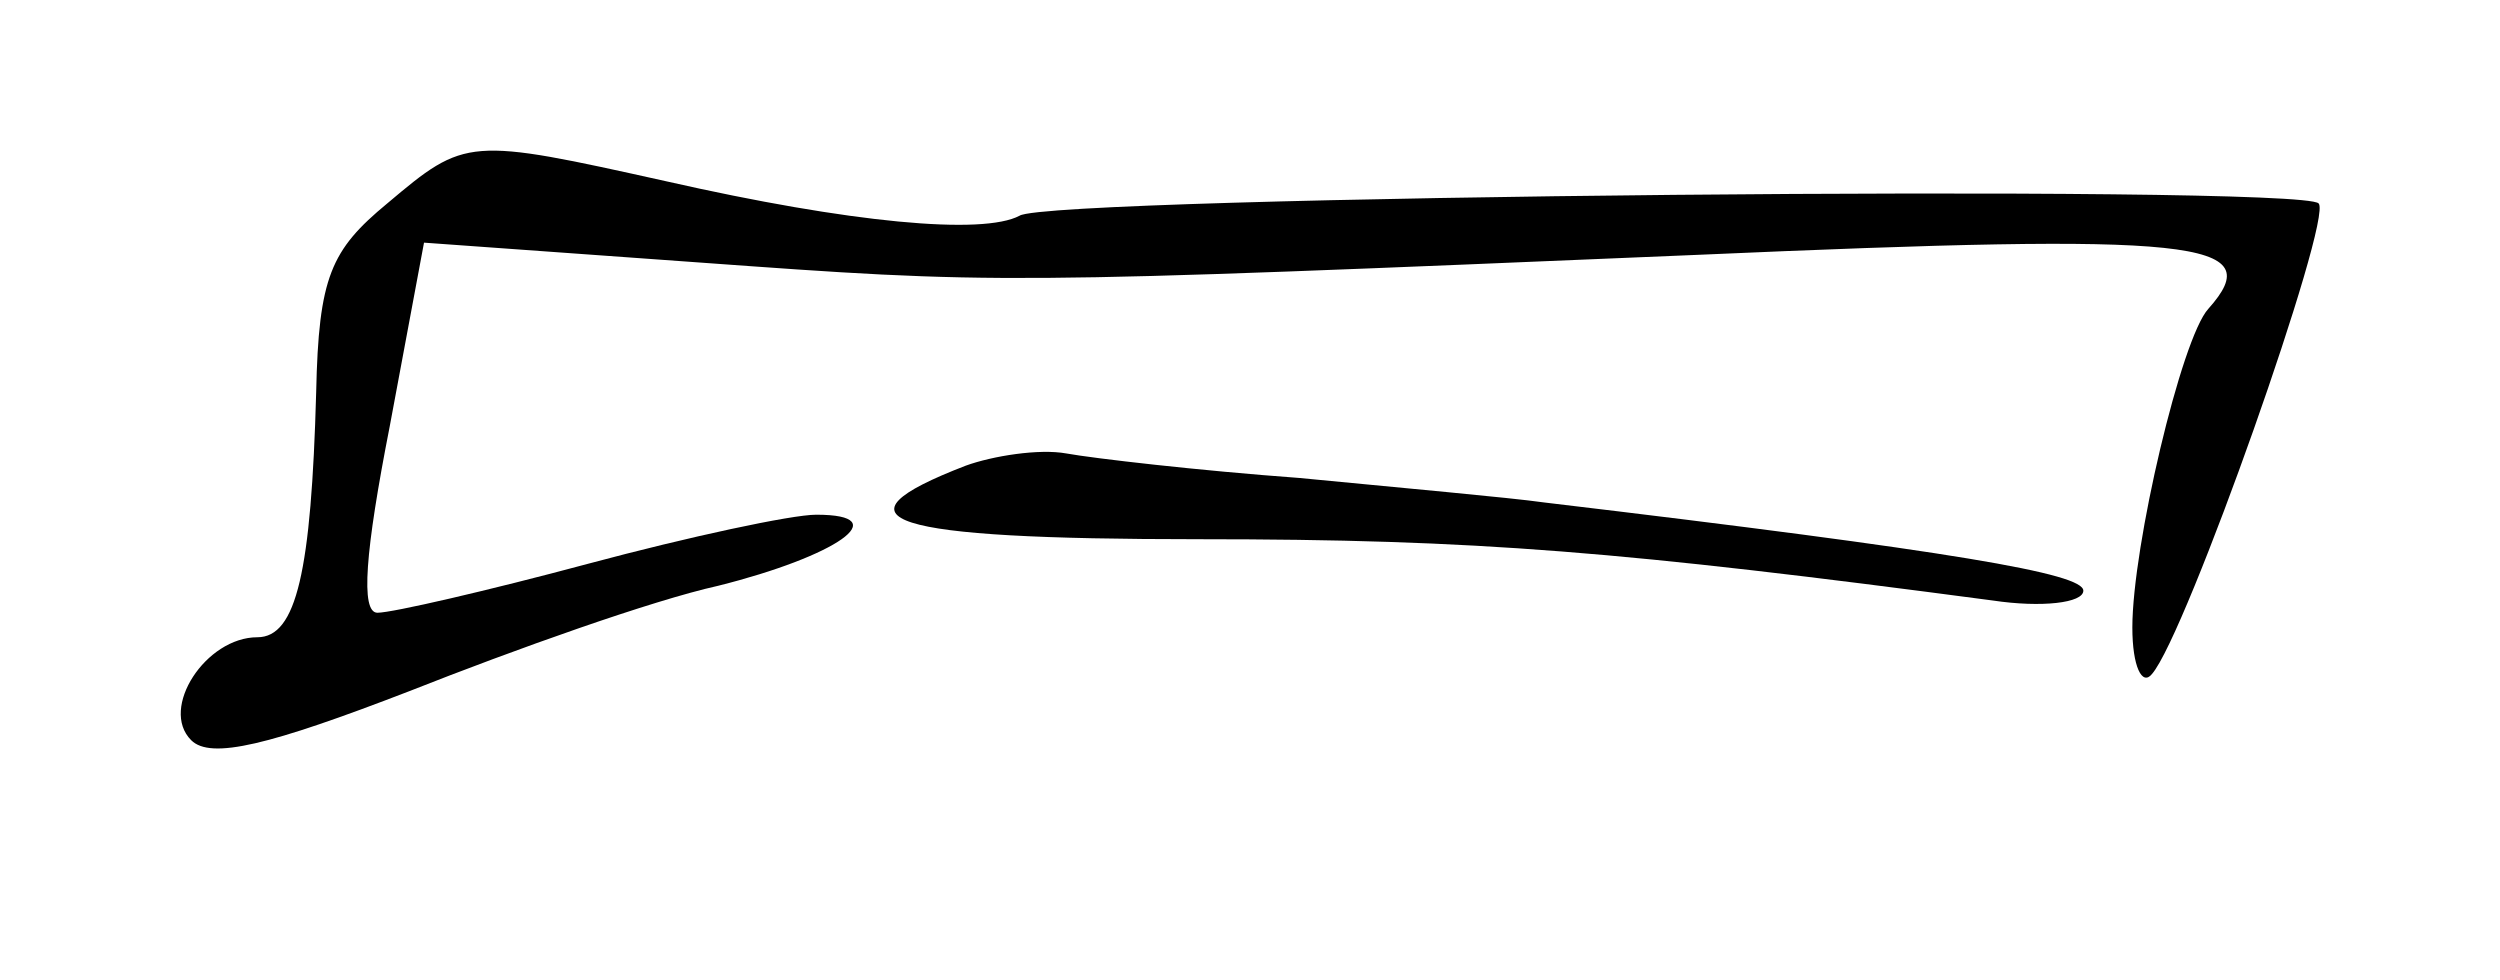 <?xml version="1.0" standalone="no"?>
<!DOCTYPE svg PUBLIC "-//W3C//DTD SVG 20010904//EN"
 "http://www.w3.org/TR/2001/REC-SVG-20010904/DTD/svg10.dtd">
<svg version="1.0" xmlns="http://www.w3.org/2000/svg"
 width="102pt" height="40pt" viewBox="0 0 102 40"
 preserveAspectRatio="xMidYMid meet">
<g transform="translate(0,40) scale(0.1,-0.1)"
fill="#000000" stroke="none">
<path d="M158 317 c-23 -19 -28 -30 -29 -77 -2 -73 -8 -100 -24 -100 -21 0
-40 -29 -27 -42 8 -8 32 -2 89 20 43 17 99 37 126 43 48 12 73 29 40 29 -10 0
-52 -9 -93 -20 -41 -11 -80 -20 -86 -20 -7 0 -5 25 5 76 l14 75 111 -8 c124
-9 122 -9 408 3 205 9 234 6 209 -22 -11 -12 -31 -97 -31 -130 0 -16 4 -24 8
-19 14 16 74 186 68 192 -7 8 -518 3 -530 -5 -15 -8 -69 -3 -144 14 -81 18
-82 18 -114 -9z"/>
<path d="M394 210 c-57 -22 -33 -30 95 -30 114 0 173 -5 324 -25 20 -3 37 -1
37 4 0 7 -52 16 -220 36 -14 2 -59 6 -100 10 -41 3 -84 8 -95 10 -11 2 -30 -1
-41 -5z"/>
</g>
</svg>
